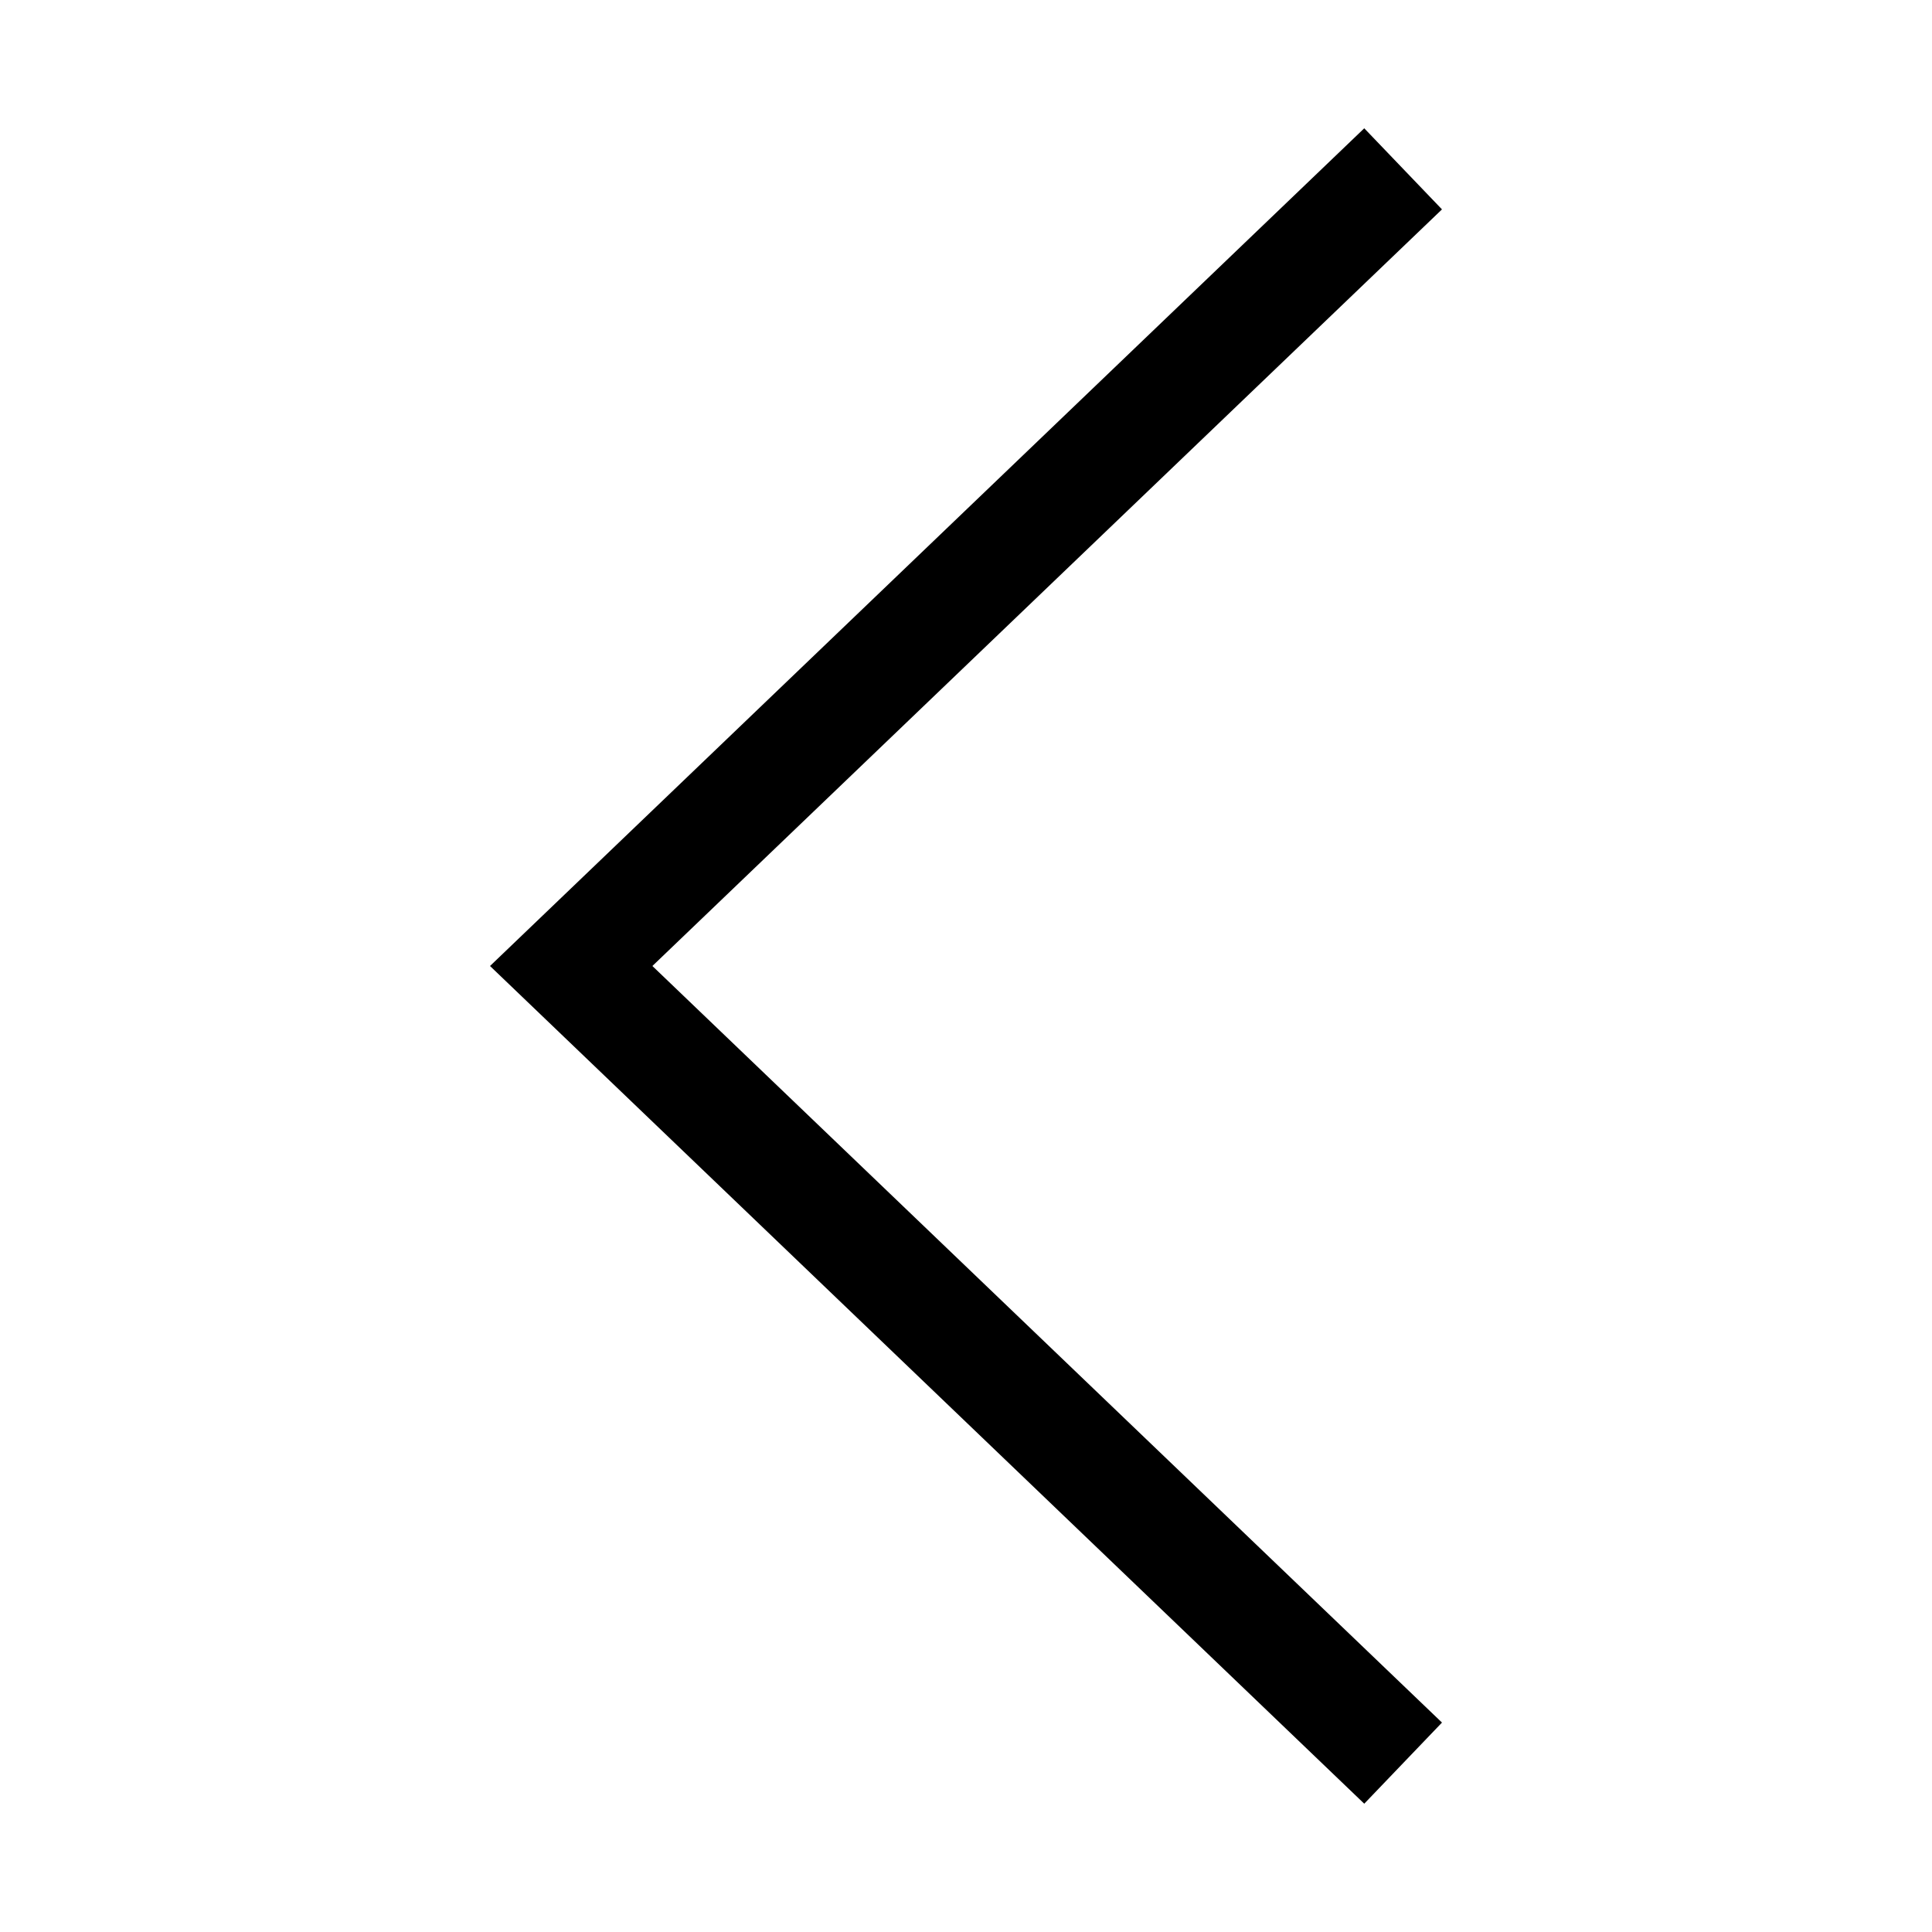 <?xml version="1.0" ?><svg data-name="Layer 1" id="Layer_1" viewBox="0 0 512 512" xmlns="http://www.w3.org/2000/svg"><polygon points="361.54 478 382.14 456.5 172.89 256 382.14 55.49 361.54 34 129.86 256 361.54 478"/></svg>
